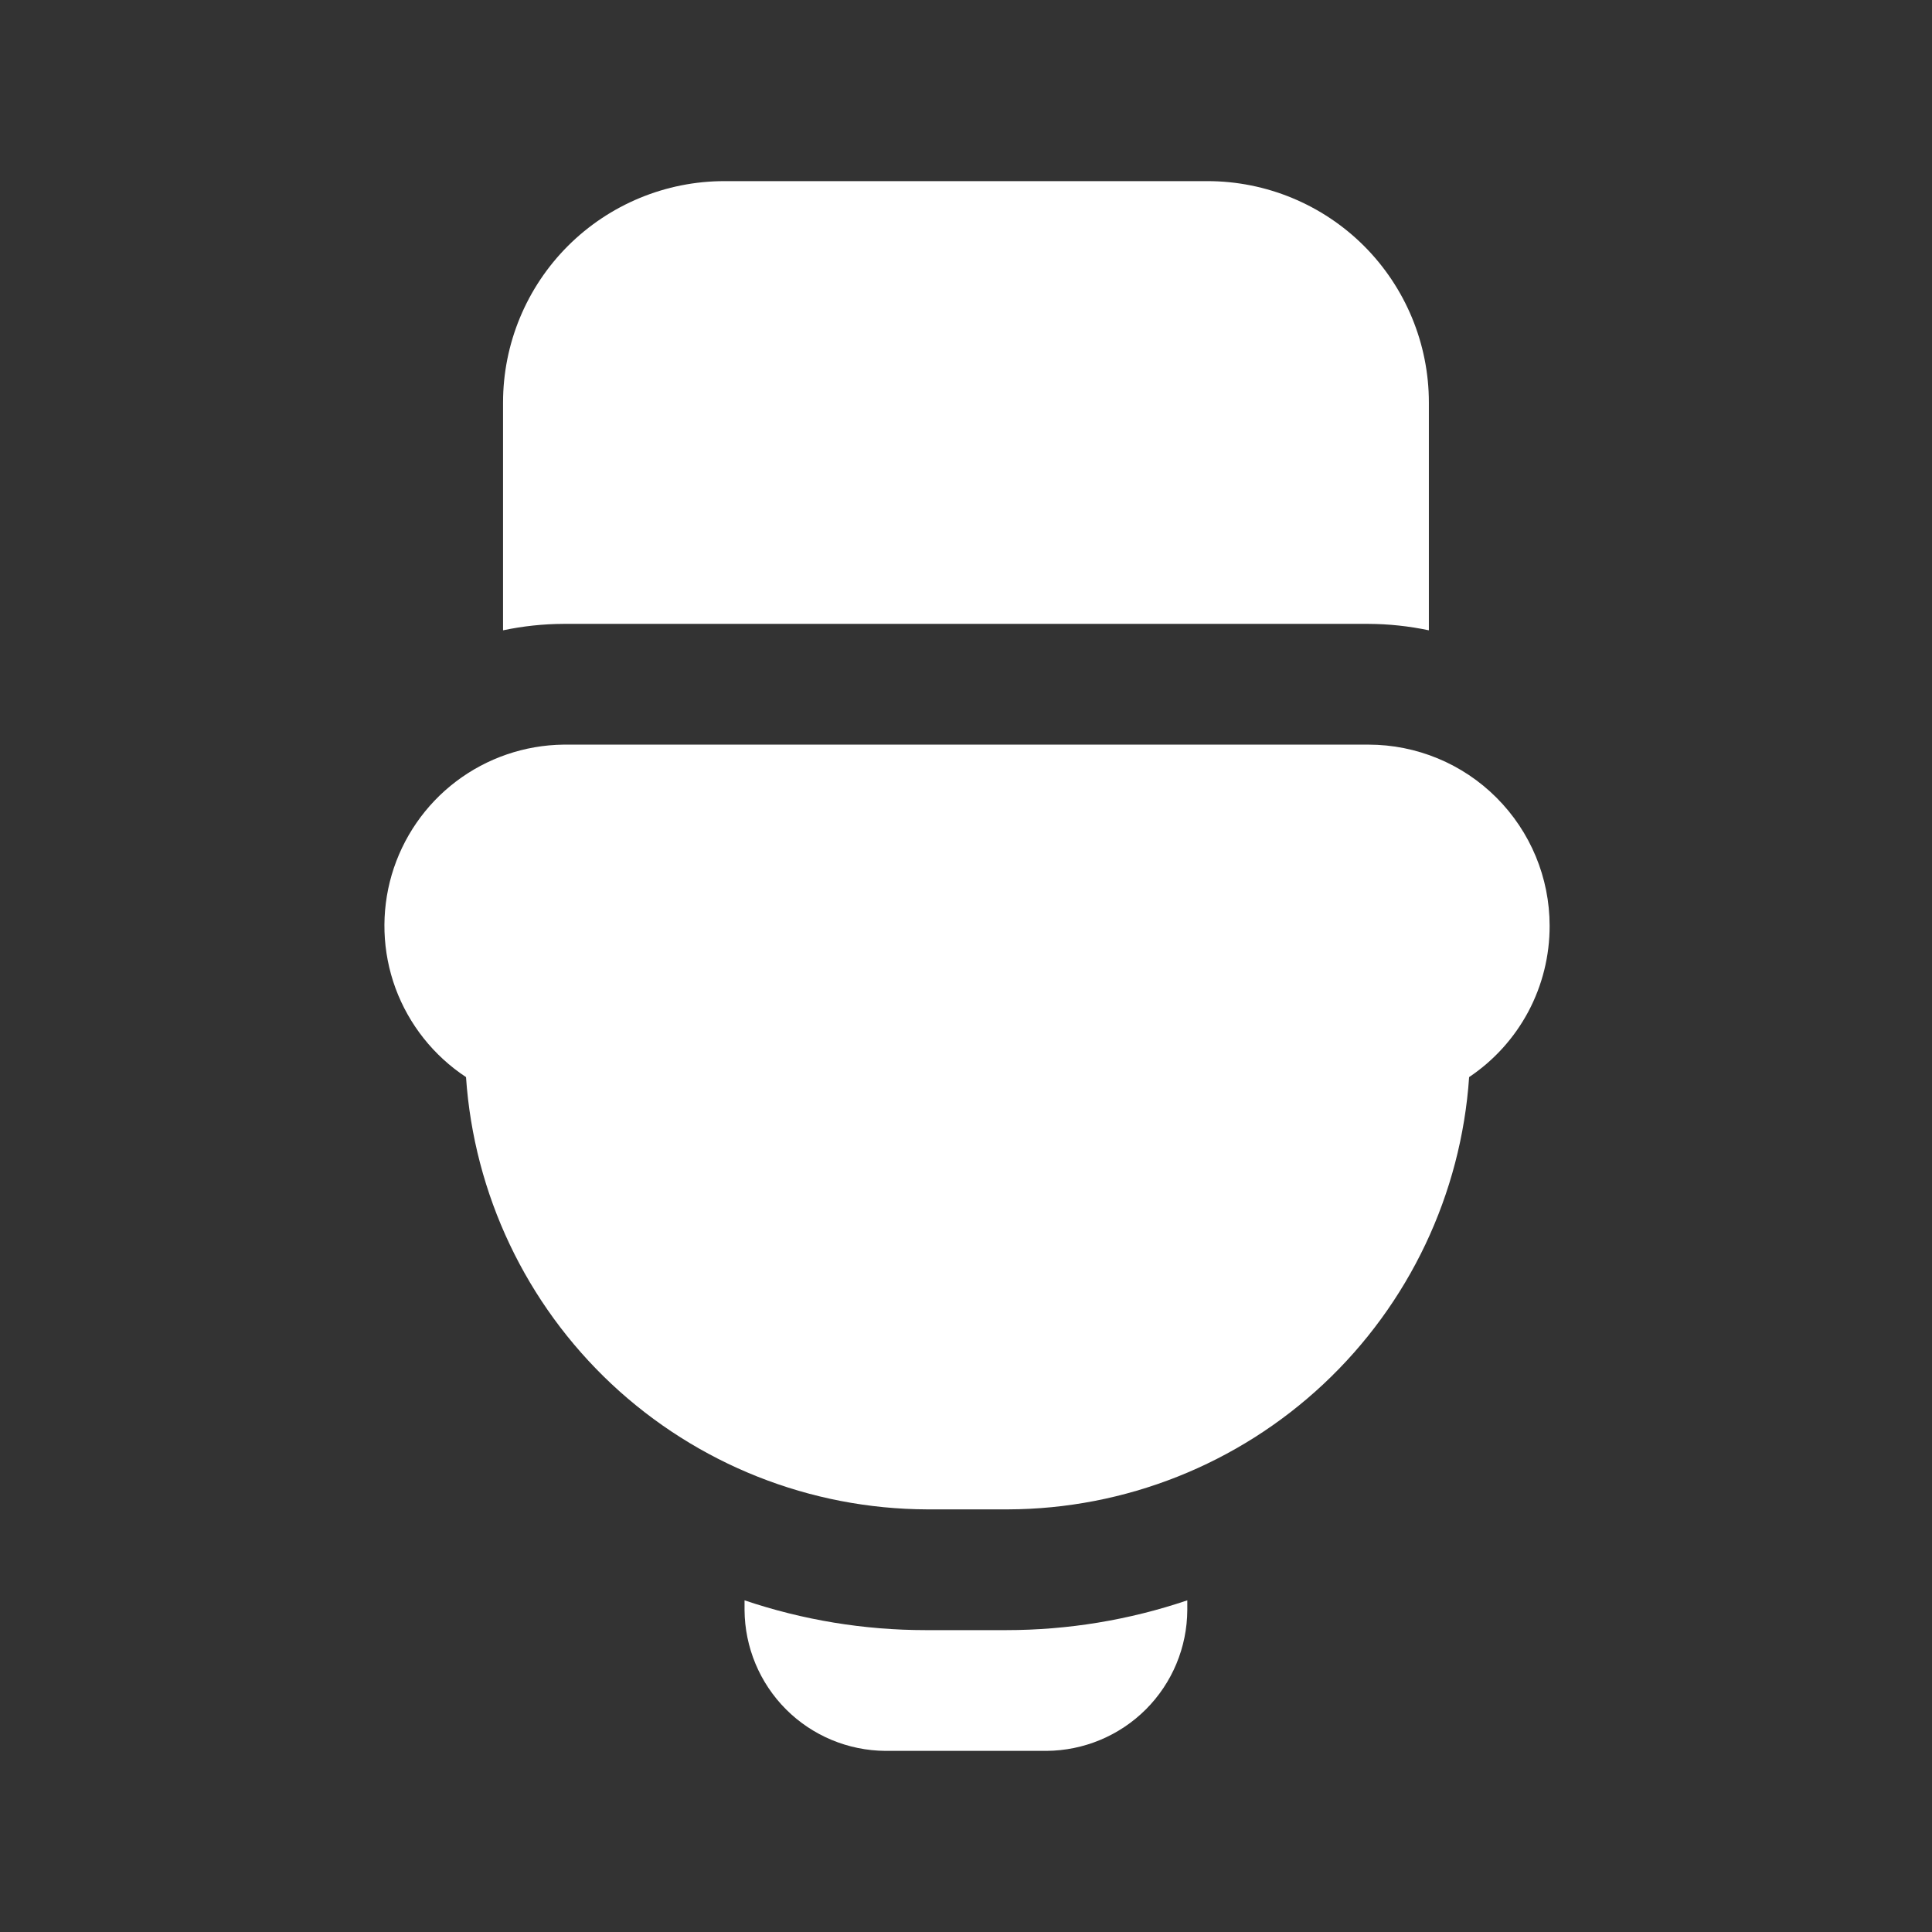 <svg width="24" height="24" viewBox="0 0 24 24" fill="none" xmlns="http://www.w3.org/2000/svg">
<rect x="0" y="0" width="24" height="24" fill="#333333" stroke="none"/>
<path d="M19.25 11.5C19.251 11.872 19.16 12.238 18.986 12.566C18.811 12.894 18.558 13.174 18.25 13.38C18.151 14.834 17.505 16.196 16.441 17.193C15.378 18.189 13.977 18.746 12.52 18.75H11.52C10.062 18.746 8.661 18.189 7.597 17.193C6.534 16.196 5.888 14.834 5.789 13.38C5.387 13.115 5.08 12.728 4.913 12.276C4.747 11.823 4.731 11.33 4.866 10.867C5.002 10.405 5.282 9.998 5.666 9.707C6.05 9.416 6.518 9.256 6.999 9.25H17C17.596 9.25 18.169 9.487 18.59 9.909C19.012 10.331 19.25 10.903 19.25 11.5ZM11.499 20.25C10.734 20.25 9.974 20.125 9.249 19.88V20C9.252 20.463 9.437 20.907 9.765 21.235C10.092 21.562 10.536 21.747 10.999 21.75H12.999C13.463 21.747 13.906 21.562 14.234 21.235C14.562 20.907 14.747 20.463 14.749 20V19.88C14.025 20.125 13.265 20.25 12.499 20.25H11.499ZM17 7.75C17.252 7.751 17.503 7.778 17.75 7.83V5C17.75 4.271 17.46 3.571 16.944 3.055C16.428 2.54 15.729 2.25 14.999 2.25H8.999C8.27 2.25 7.571 2.54 7.055 3.055C6.539 3.571 6.249 4.271 6.249 5V7.83C6.496 7.778 6.747 7.751 6.999 7.75H17Z" fill="white"/>
</svg>
